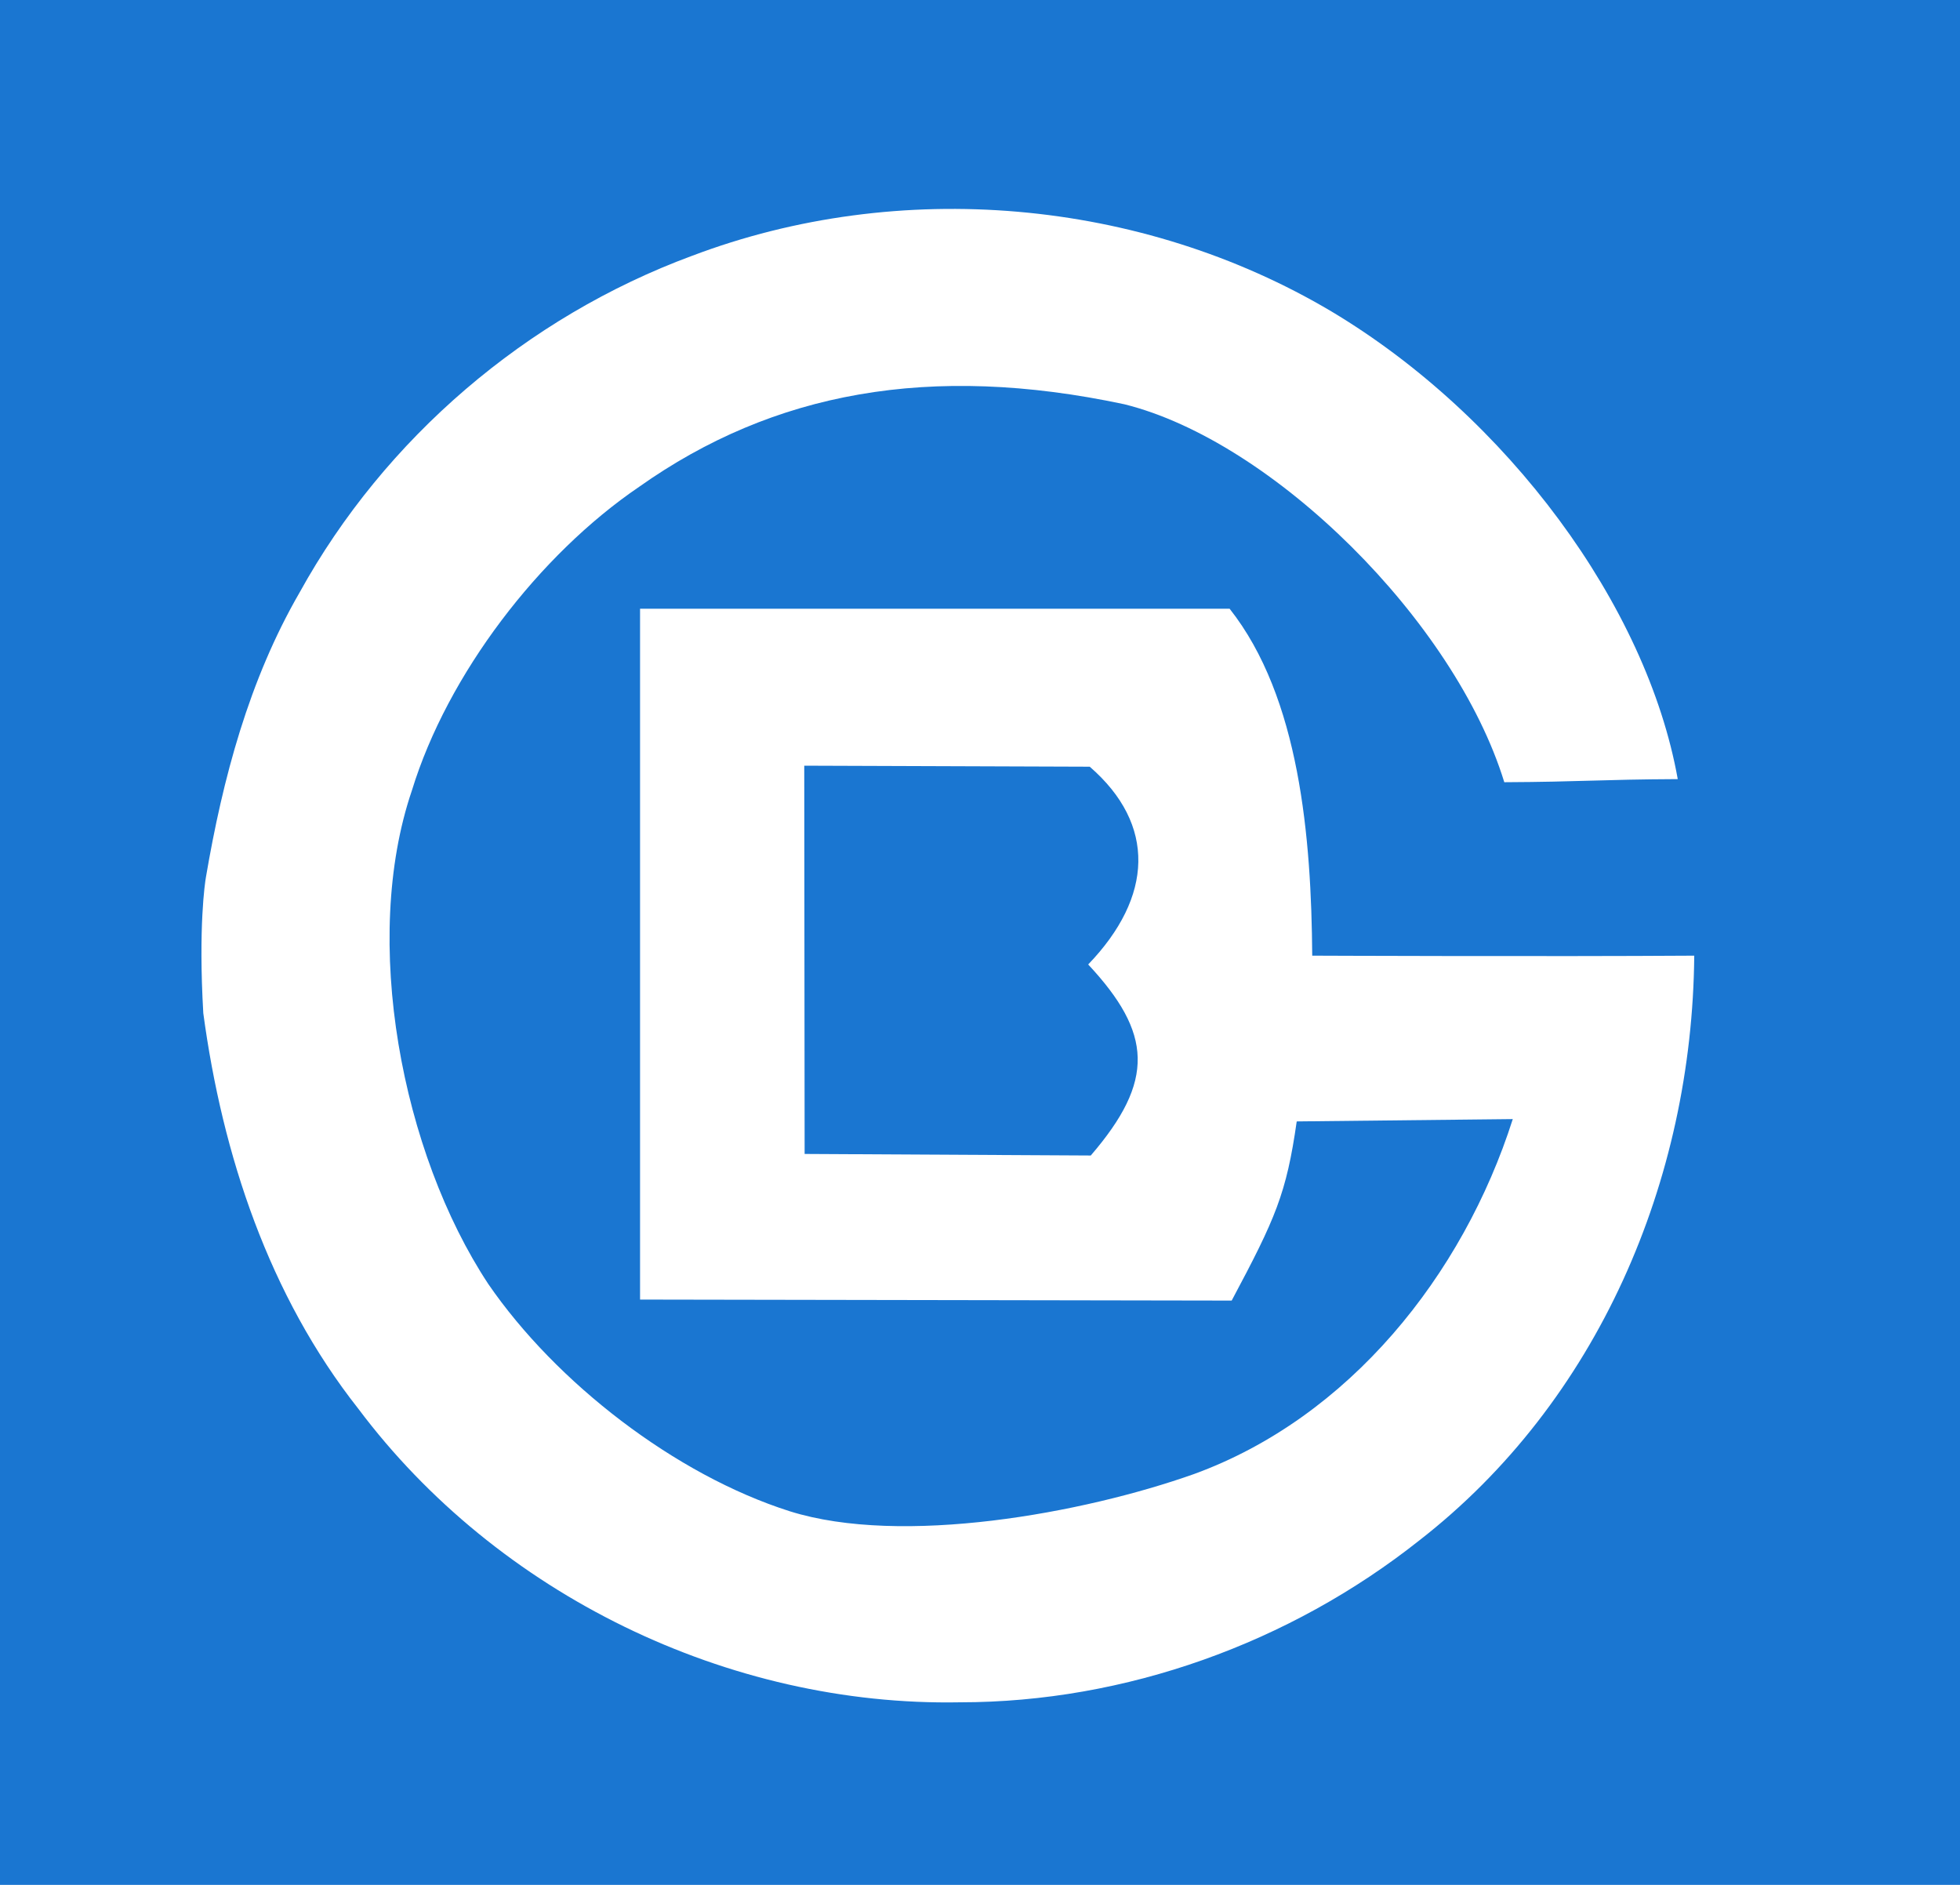 <svg class="icon" style="width: 1.04em; height: 1em;vertical-align: middle;fill: currentColor;overflow: hidden;" viewBox="0 0 1065 1024" version="1.1" xmlns="http://www.w3.org/2000/svg"><path d="M-33.658-34.133h1099.306v1092.258H-33.658z" fill="#1a76d1" /><path d="M375.871 139.032c112.633-42.747 244.054-31.306 347.596 30.155 95.595 57.155 171.341 159.826 188.165 254.081-42.139 0.197-52.174 1.479-94.247 1.685-26.934-87.532-125.808-185.346-206.46-205.342-105.482-22.438-190.754-6.731-263.689 44.884-54.196 36.829-104.036 101.726-123.424 164.938-27.673 81.253-5.614 196.778 41.514 268.144C302.09 751.089 366.814 801.242 429.147 821.041c60.927 19.126 159.44 1.126 219.627-20.219C732.928 770.182 794.874 693.014 821.996 607.973l-117.4 1.266c-5.605 39.221-11.482 52.601-35.342 97.337l-321.468-0.551V330.698h320.35c38.152 48.245 44.407 124.599 44.884 188.485 0 0 128.479 0.534 207.578 0-1.068 122.183-52.462 242.32-149.347 317.655-70.42 55.807-159.629 87.992-249.634 87.992-125.898 2.359-251.319-58.708-326.868-159.423-48.599-61.601-73.913-137.947-84.285-214.967-2.729-47.012 0.921-70.905 1.397-73.708 9.156-53.801 23.416-107.307 50.925-154.853C209.043 238.062 286.12 172.212 375.871 139.024m61.133 276.946l0.205 210.94 155.478 0.847c35.062-40.684 33.385-66.483-1.397-103.789 35.342-36.747 37.026-76.025 0.838-107.446l-155.125-0.551" fill="#FFFFFF" /></svg>